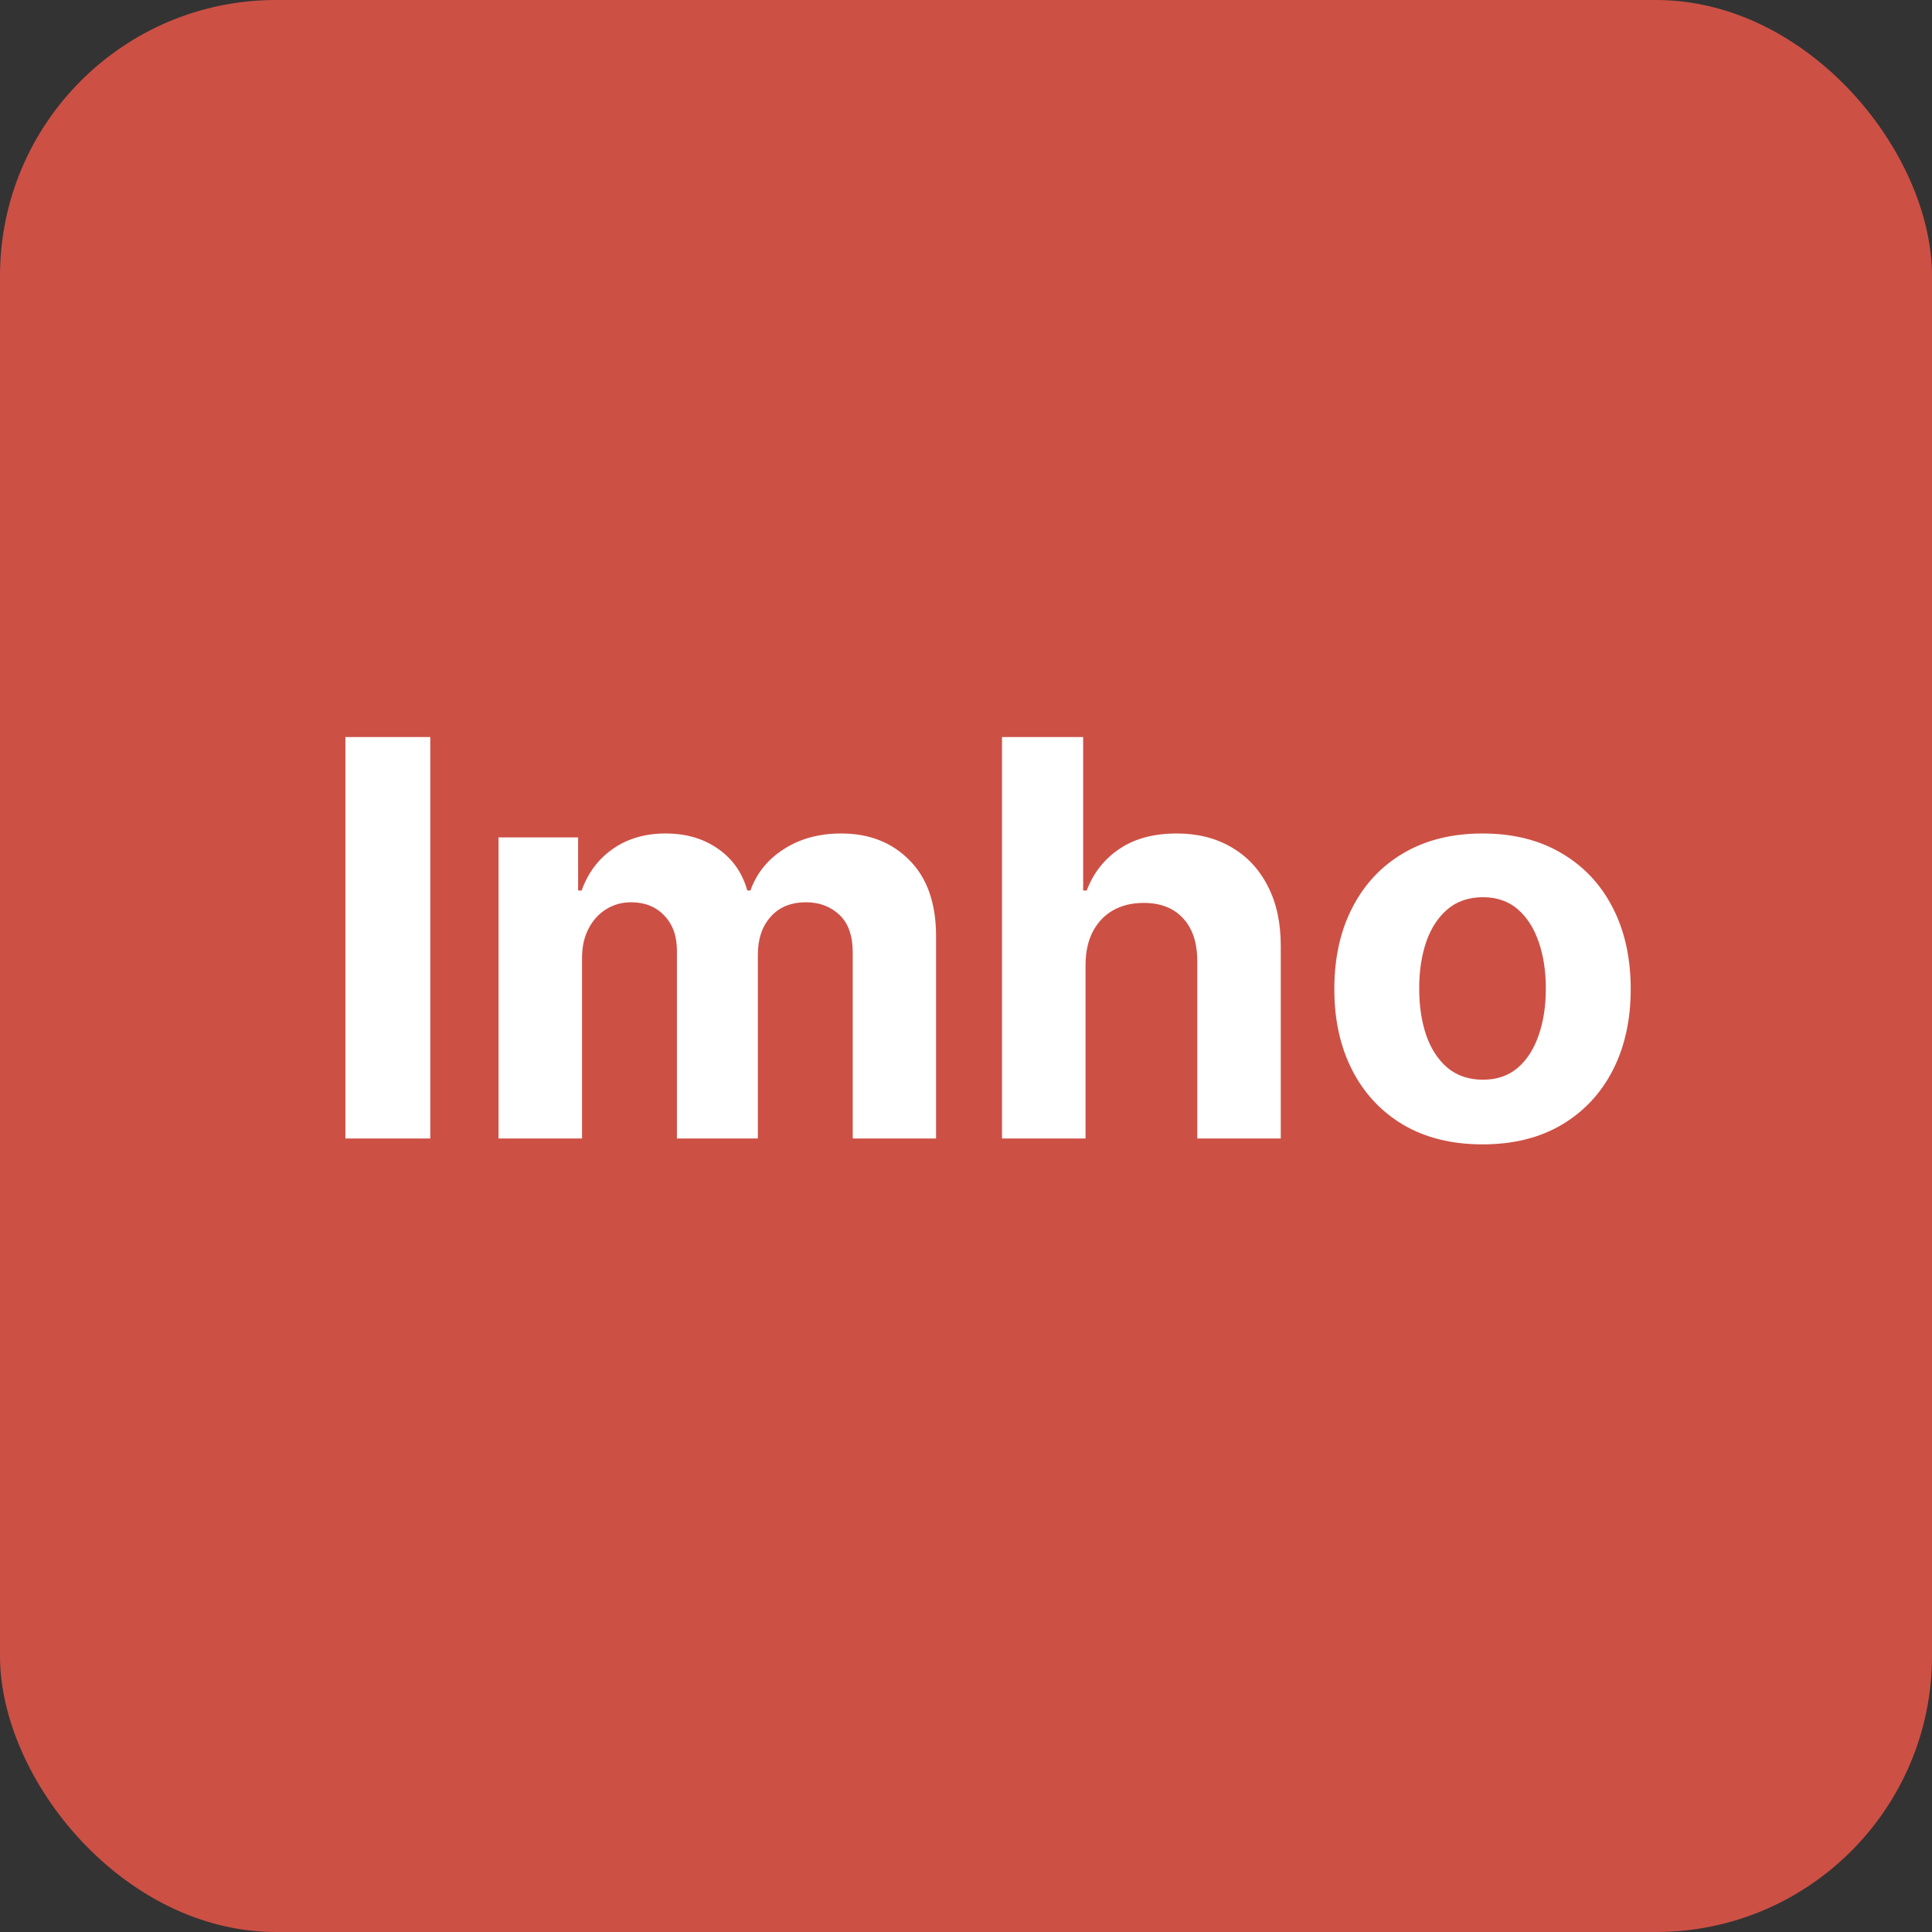<svg width="56" height="56" viewBox="0 0 56 56" fill="none" xmlns="http://www.w3.org/2000/svg">
<rect x="0" y="0" width="56" height="56" fill="#333333" stroke="none"/>
<rect width="56" height="56" rx="8" fill="#CD5045"/>
<path d="M12.472 21.364V33H10.011V21.364H12.472ZM14.45 33V24.273H16.757V25.812H16.859C17.041 25.301 17.344 24.898 17.768 24.602C18.193 24.307 18.7 24.159 19.291 24.159C19.89 24.159 20.399 24.309 20.82 24.608C21.24 24.903 21.52 25.305 21.66 25.812H21.751C21.93 25.312 22.251 24.913 22.717 24.614C23.187 24.311 23.742 24.159 24.382 24.159C25.197 24.159 25.858 24.419 26.365 24.938C26.876 25.453 27.132 26.184 27.132 27.131V33H24.717V27.608C24.717 27.123 24.588 26.759 24.331 26.517C24.073 26.275 23.751 26.153 23.365 26.153C22.926 26.153 22.583 26.294 22.337 26.574C22.09 26.85 21.967 27.216 21.967 27.671V33H19.621V27.557C19.621 27.129 19.498 26.788 19.251 26.534C19.009 26.28 18.689 26.153 18.291 26.153C18.022 26.153 17.78 26.222 17.564 26.358C17.352 26.491 17.183 26.678 17.058 26.921C16.933 27.159 16.871 27.439 16.871 27.761V33H14.45ZM31.465 27.954V33H29.044V21.364H31.396V25.812H31.499C31.695 25.297 32.014 24.894 32.453 24.602C32.892 24.307 33.444 24.159 34.106 24.159C34.713 24.159 35.241 24.292 35.692 24.557C36.146 24.818 36.499 25.195 36.749 25.688C37.002 26.176 37.127 26.761 37.124 27.443V33H34.703V27.875C34.707 27.337 34.571 26.919 34.294 26.619C34.021 26.32 33.639 26.171 33.146 26.171C32.817 26.171 32.525 26.241 32.271 26.381C32.021 26.521 31.824 26.725 31.68 26.994C31.54 27.259 31.468 27.579 31.465 27.954ZM42.972 33.17C42.089 33.17 41.326 32.983 40.682 32.608C40.042 32.229 39.547 31.703 39.199 31.028C38.85 30.35 38.676 29.564 38.676 28.671C38.676 27.769 38.85 26.981 39.199 26.307C39.547 25.629 40.042 25.102 40.682 24.727C41.326 24.349 42.089 24.159 42.972 24.159C43.854 24.159 44.615 24.349 45.256 24.727C45.9 25.102 46.396 25.629 46.744 26.307C47.093 26.981 47.267 27.769 47.267 28.671C47.267 29.564 47.093 30.35 46.744 31.028C46.396 31.703 45.9 32.229 45.256 32.608C44.615 32.983 43.854 33.17 42.972 33.17ZM42.983 31.296C43.385 31.296 43.72 31.182 43.989 30.954C44.258 30.724 44.46 30.409 44.597 30.011C44.737 29.614 44.807 29.161 44.807 28.653C44.807 28.146 44.737 27.693 44.597 27.296C44.46 26.898 44.258 26.583 43.989 26.352C43.72 26.121 43.385 26.006 42.983 26.006C42.578 26.006 42.237 26.121 41.96 26.352C41.688 26.583 41.481 26.898 41.341 27.296C41.205 27.693 41.136 28.146 41.136 28.653C41.136 29.161 41.205 29.614 41.341 30.011C41.481 30.409 41.688 30.724 41.96 30.954C42.237 31.182 42.578 31.296 42.983 31.296Z" fill="white"/>
</svg>
